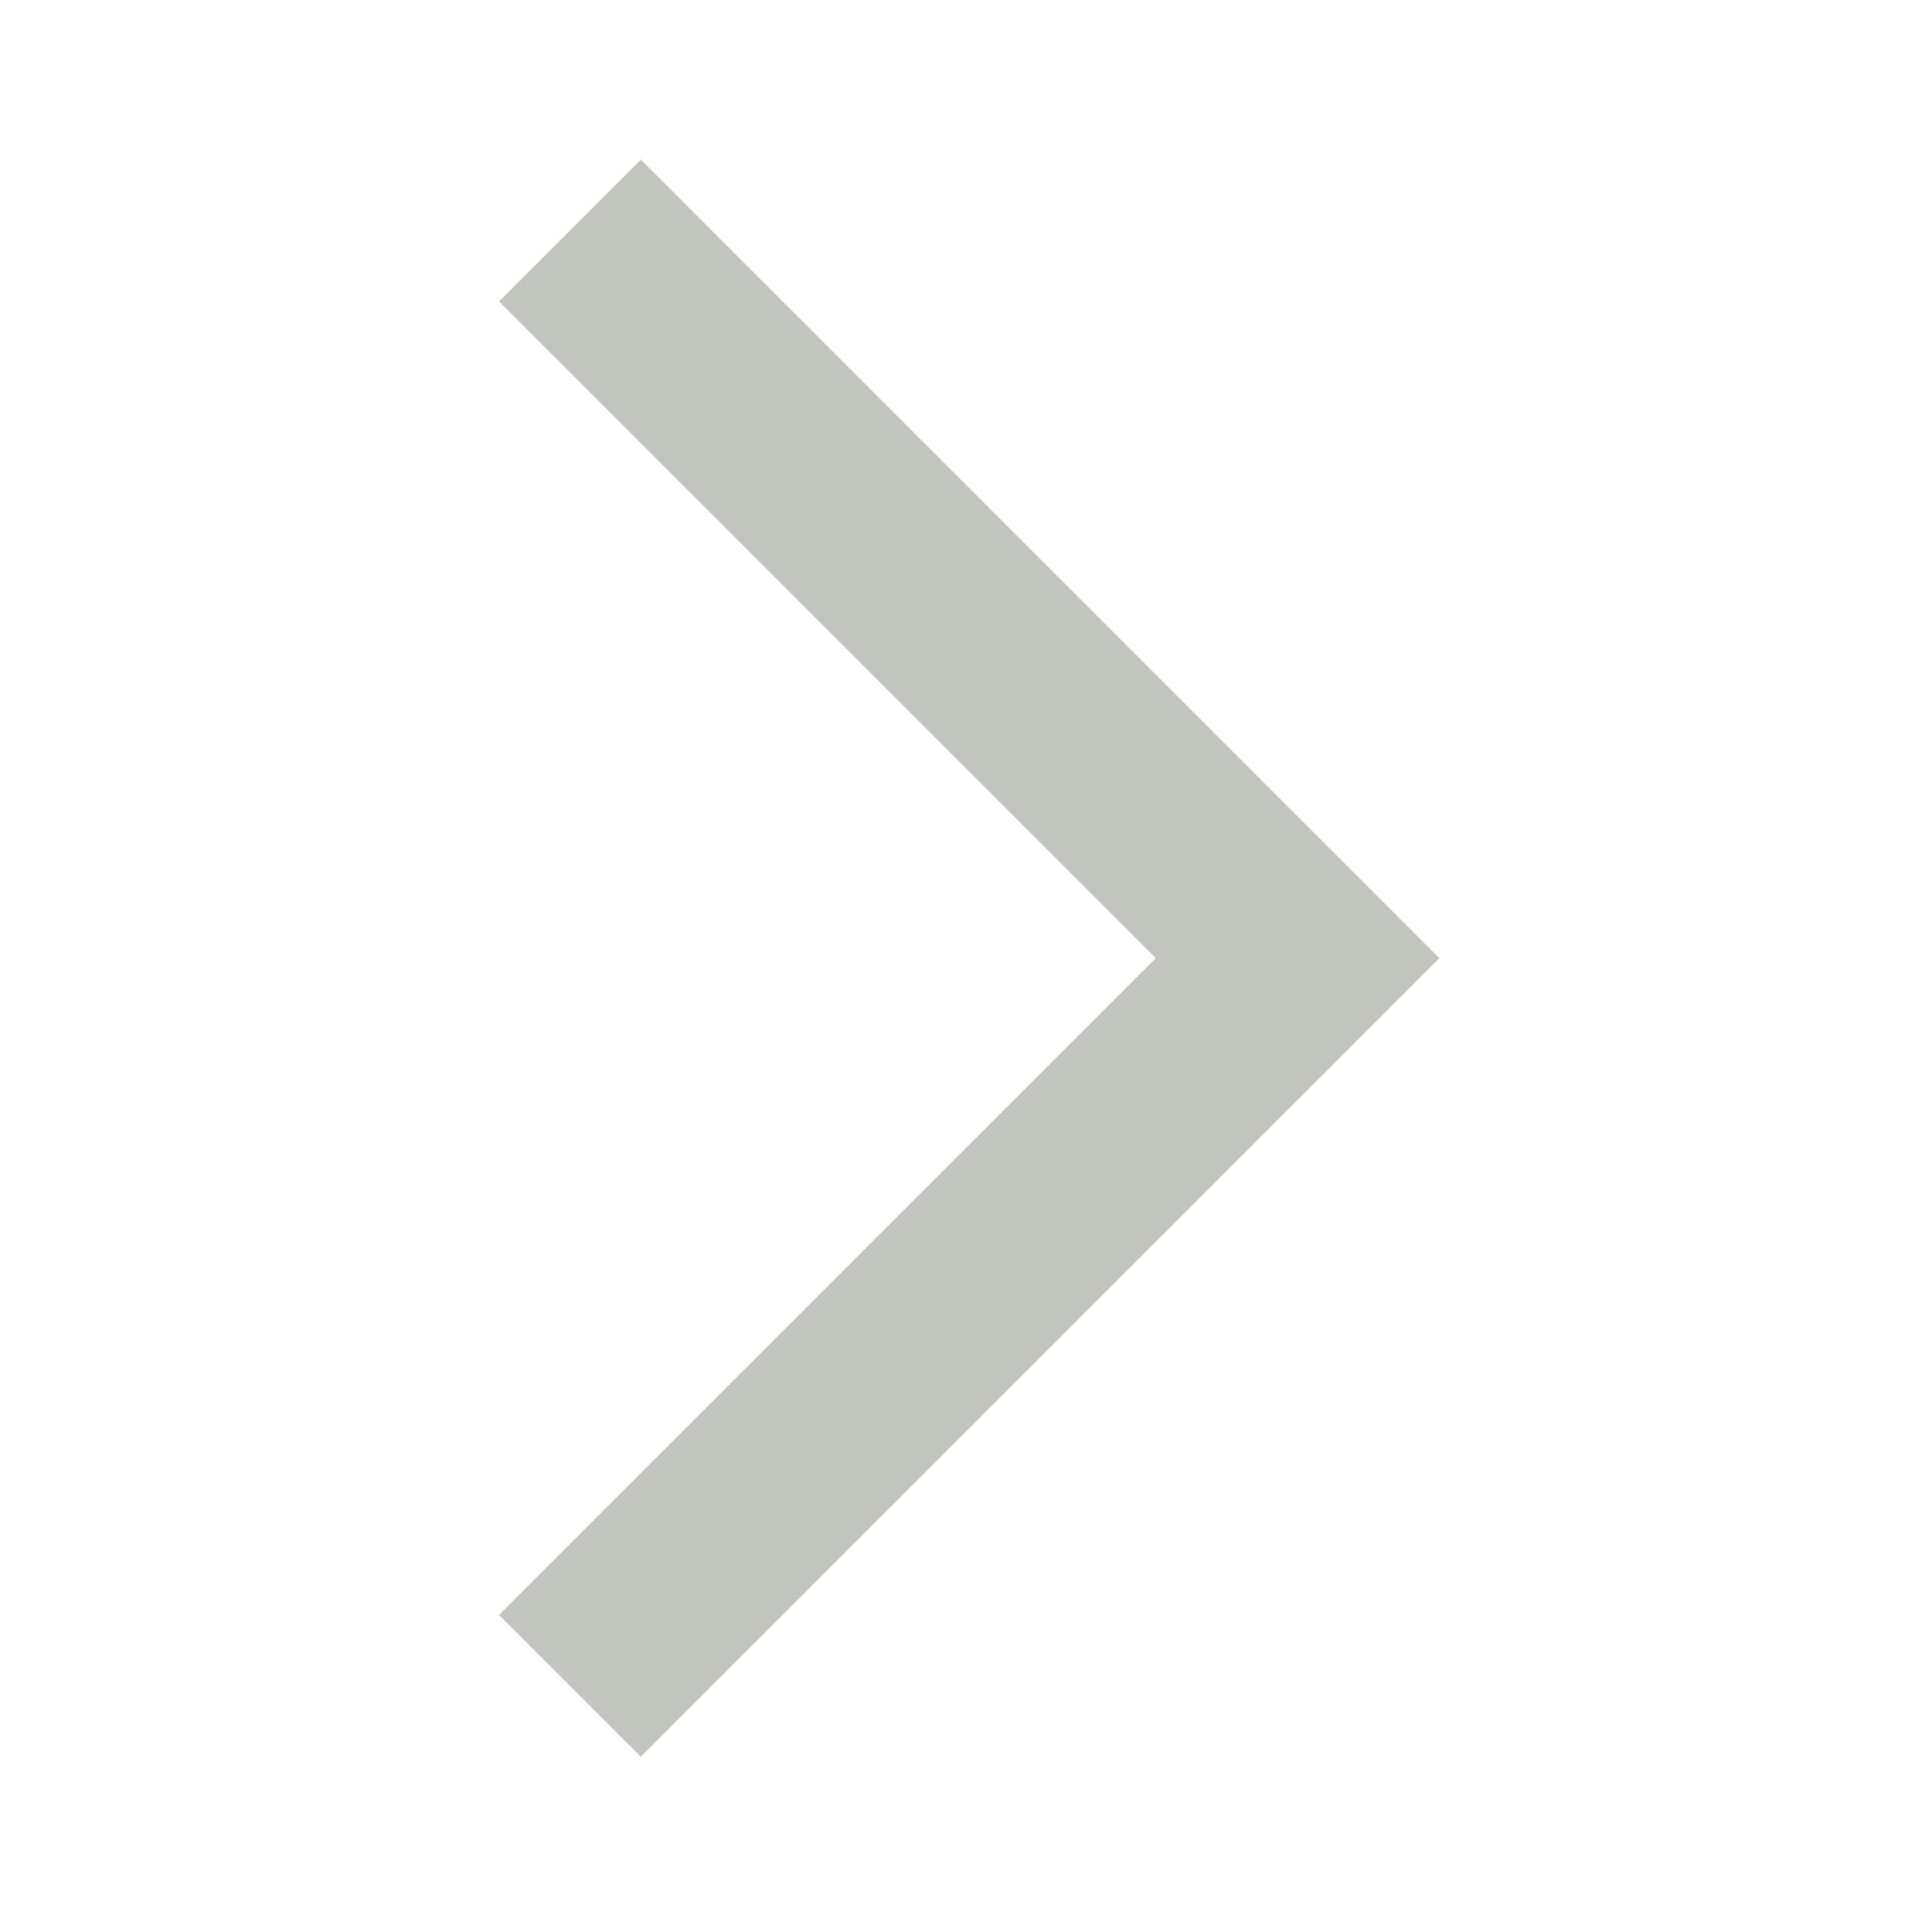 <svg width="47" height="47" viewBox="0 0 47 47" fill="none" xmlns="http://www.w3.org/2000/svg">
<mask id="mask0_21_134" style="mask-type:alpha" maskUnits="userSpaceOnUse" x="0" y="0" width="47" height="47">
<rect width="46.621" height="46.621" fill="#D9D9D9"/>
</mask>
<g mask="url(#mask0_21_134)">
<path d="M15.589 42.735L12.141 39.287L28.118 23.31L12.141 7.333L15.589 3.885L35.014 23.31L15.589 42.735Z" fill="#C1C5BD"/>
</g>
</svg>
